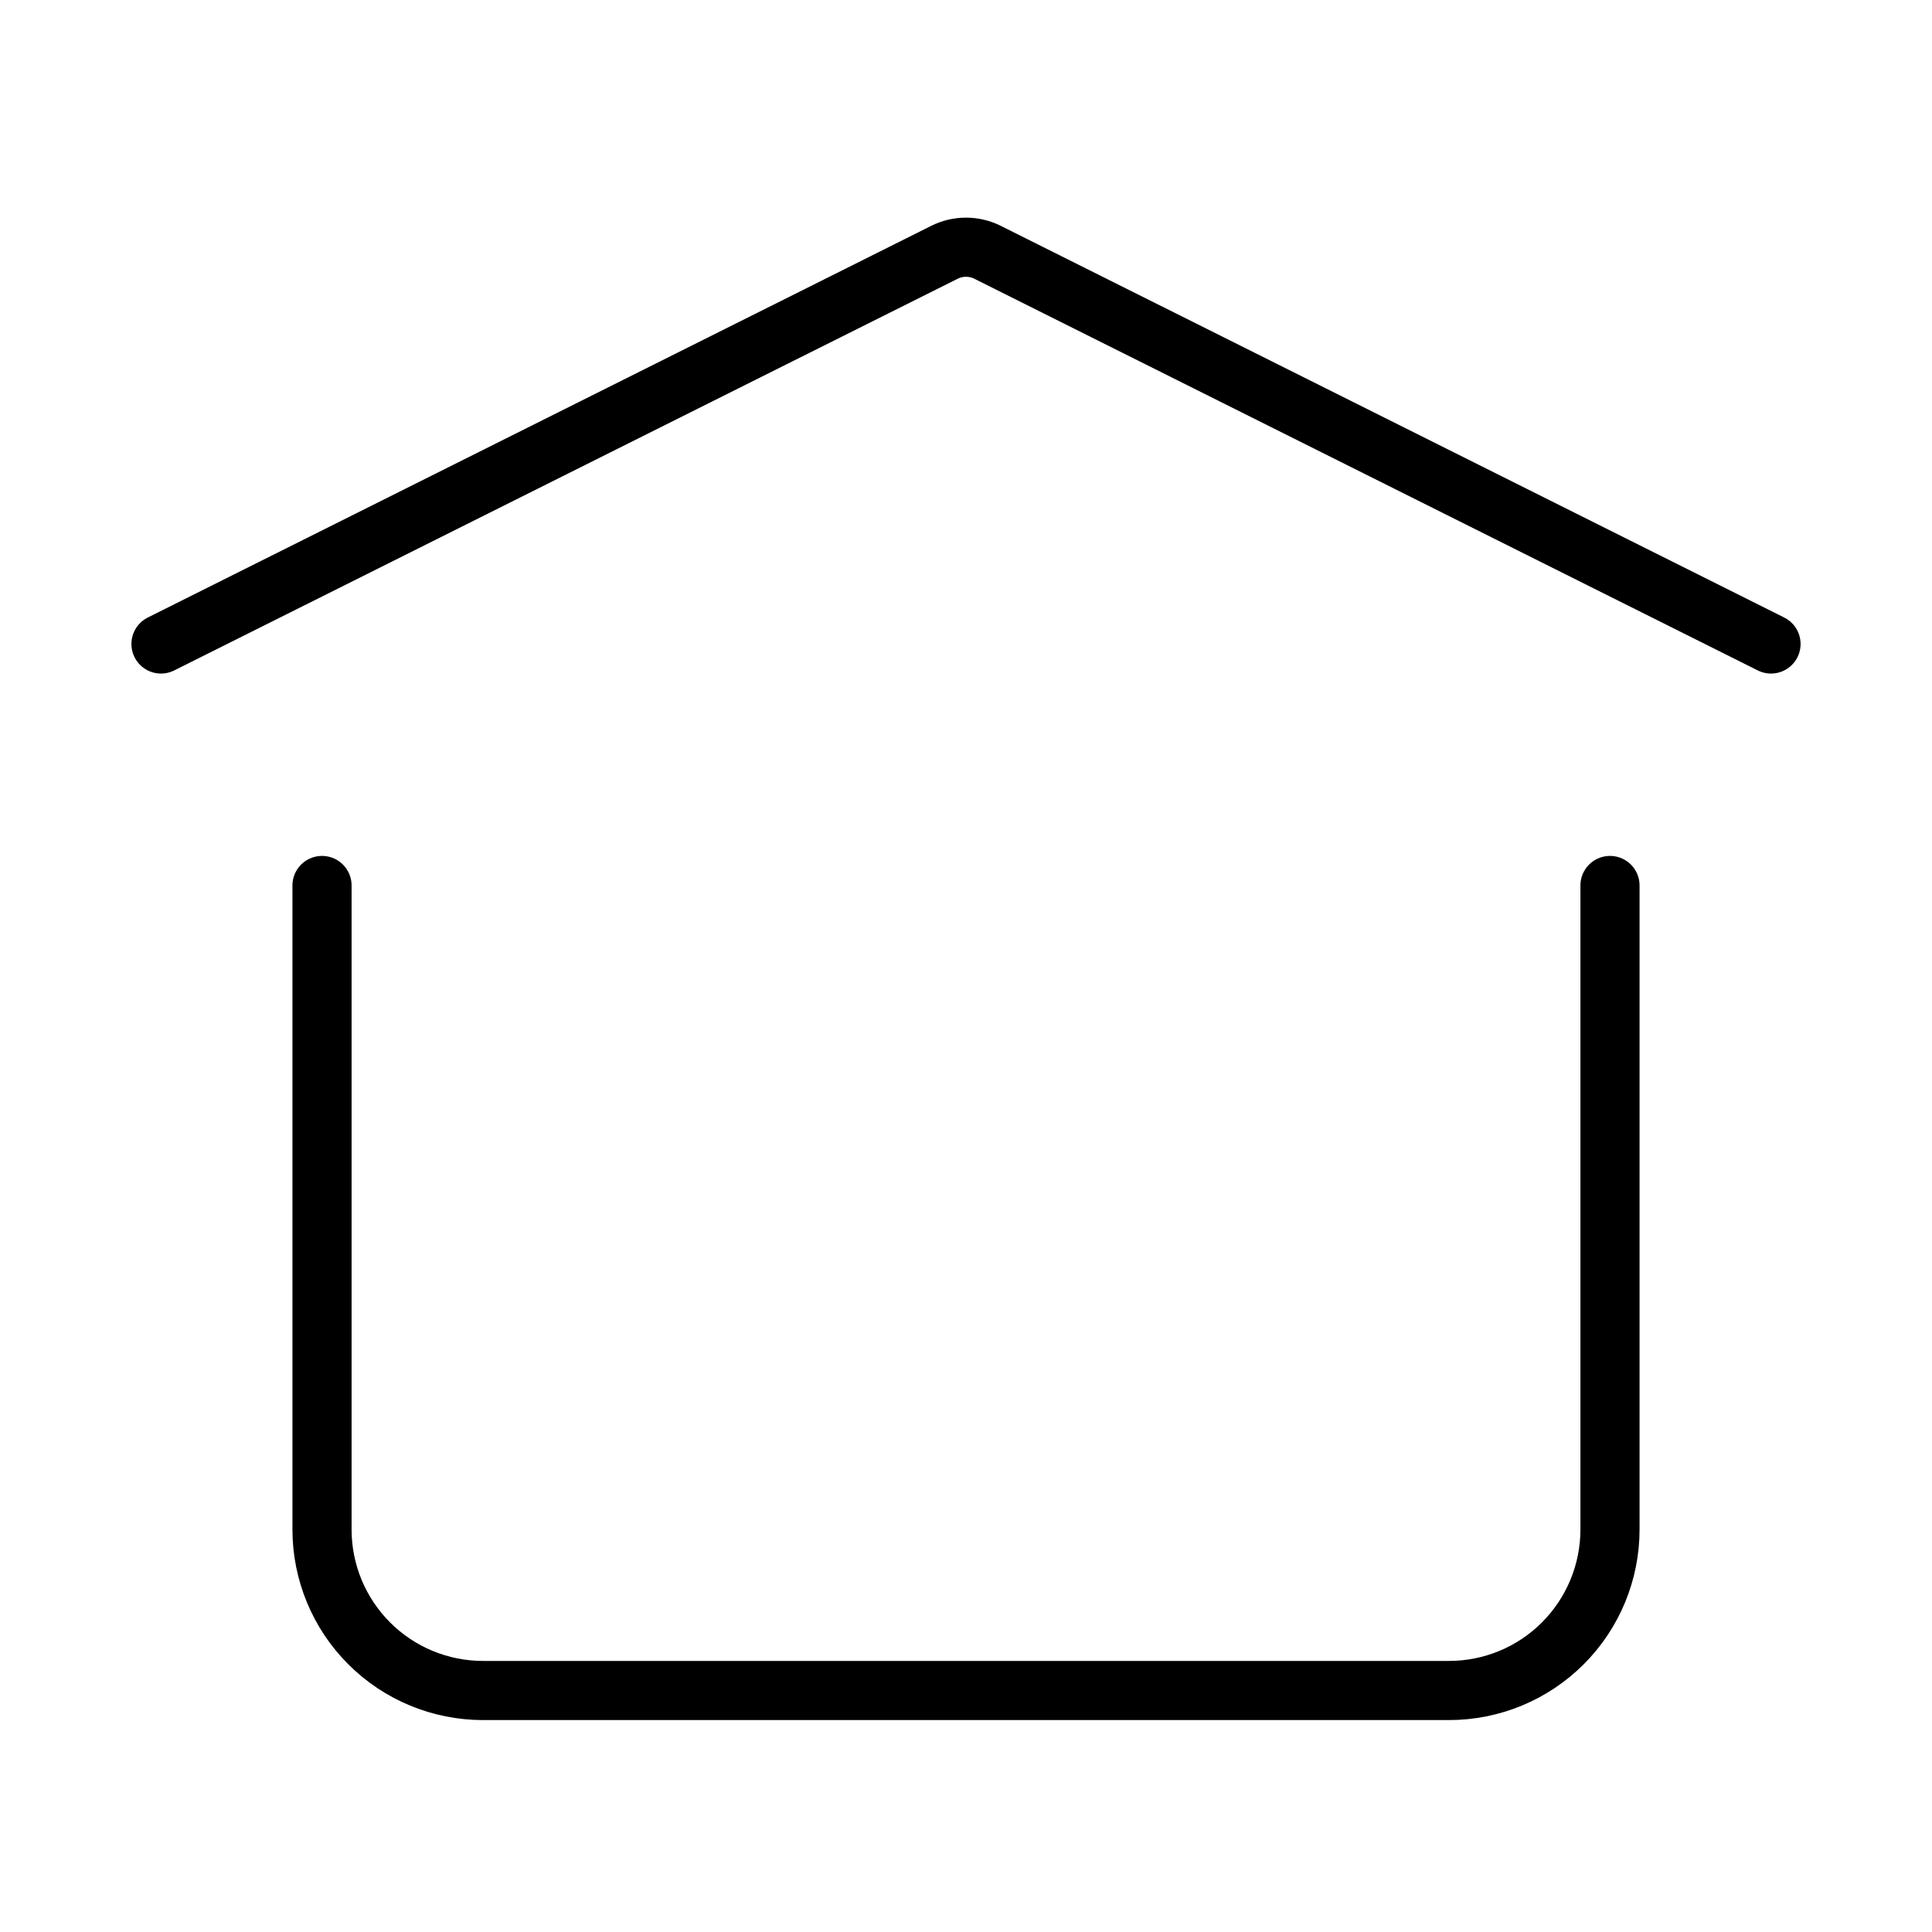 <svg width="49" height="49" viewBox="0 0 49 49" fill="none" xmlns="http://www.w3.org/2000/svg">
<g id="iconoir:home">
<path id="Vector" d="M4.083 16.333L23.953 6.399C24.123 6.314 24.31 6.27 24.5 6.27C24.69 6.27 24.877 6.314 25.047 6.399L44.917 16.333M40.833 22.458V38.792C40.833 39.875 40.403 40.913 39.637 41.679C38.872 42.445 37.833 42.875 36.75 42.875H12.25C11.167 42.875 10.128 42.445 9.363 41.679C8.597 40.913 8.167 39.875 8.167 38.792V22.458" stroke="black" stroke-width="1.5" stroke-linecap="round" stroke-linejoin="round"/>
</g>
</svg>
